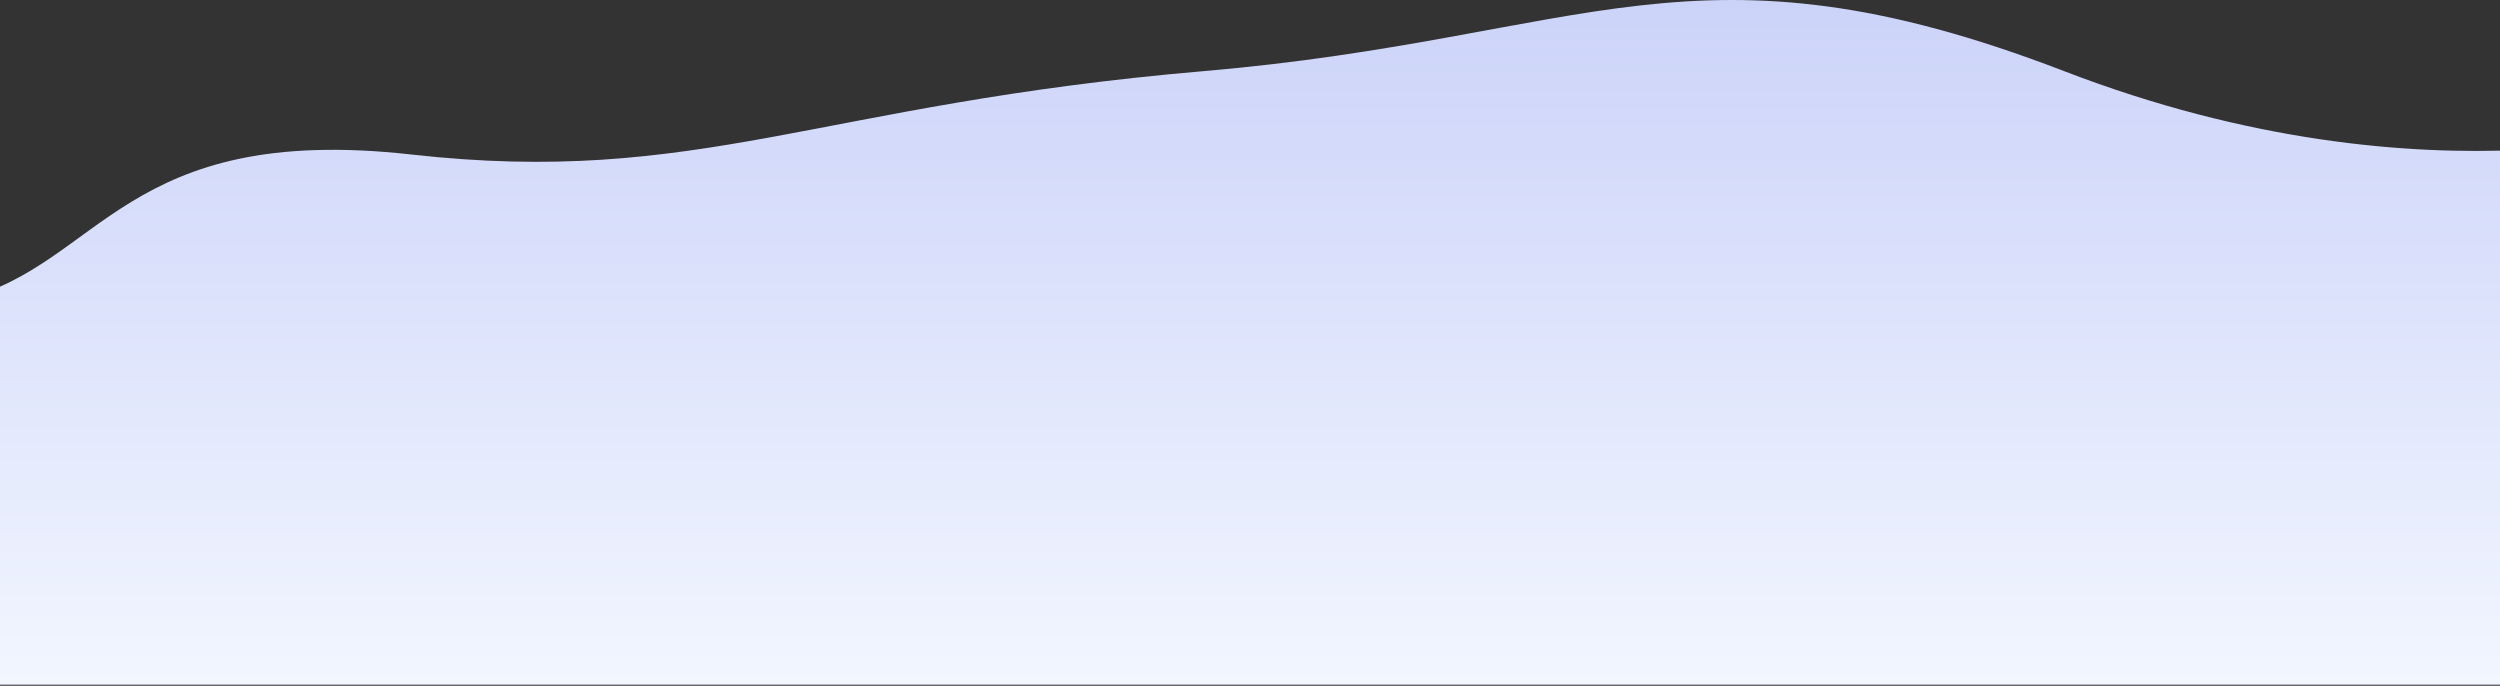 <svg width="1440" height="395" viewBox="0 0 1440 395" fill="none" xmlns="http://www.w3.org/2000/svg">
<rect x="0" y="0" width="1440" height="395" fill="#333333" stroke="none"/>
<path d="M1189 41C976.202 -40.893 914.986 22.02 693.004 41C471.021 59.98 402.392 107.546 237.004 89C71.616 70.454 57.979 152.608 -21.144 172.389C-21.144 260.321 -21.144 394.371 -21.144 394.371L1555.04 394.371L1555.04 70.189C1555.04 70.189 1402.19 123.043 1189 41Z" fill="url(#paint0_linear)"/>
<defs>
<linearGradient id="paint0_linear" x1="827.881" y1="-34.858" x2="827.881" y2="394" gradientUnits="userSpaceOnUse">
<stop stop-color="#C8D0F8"/>
<stop offset="1" stop-color="#F2F6FF"/>
</linearGradient>
</defs>
</svg>
